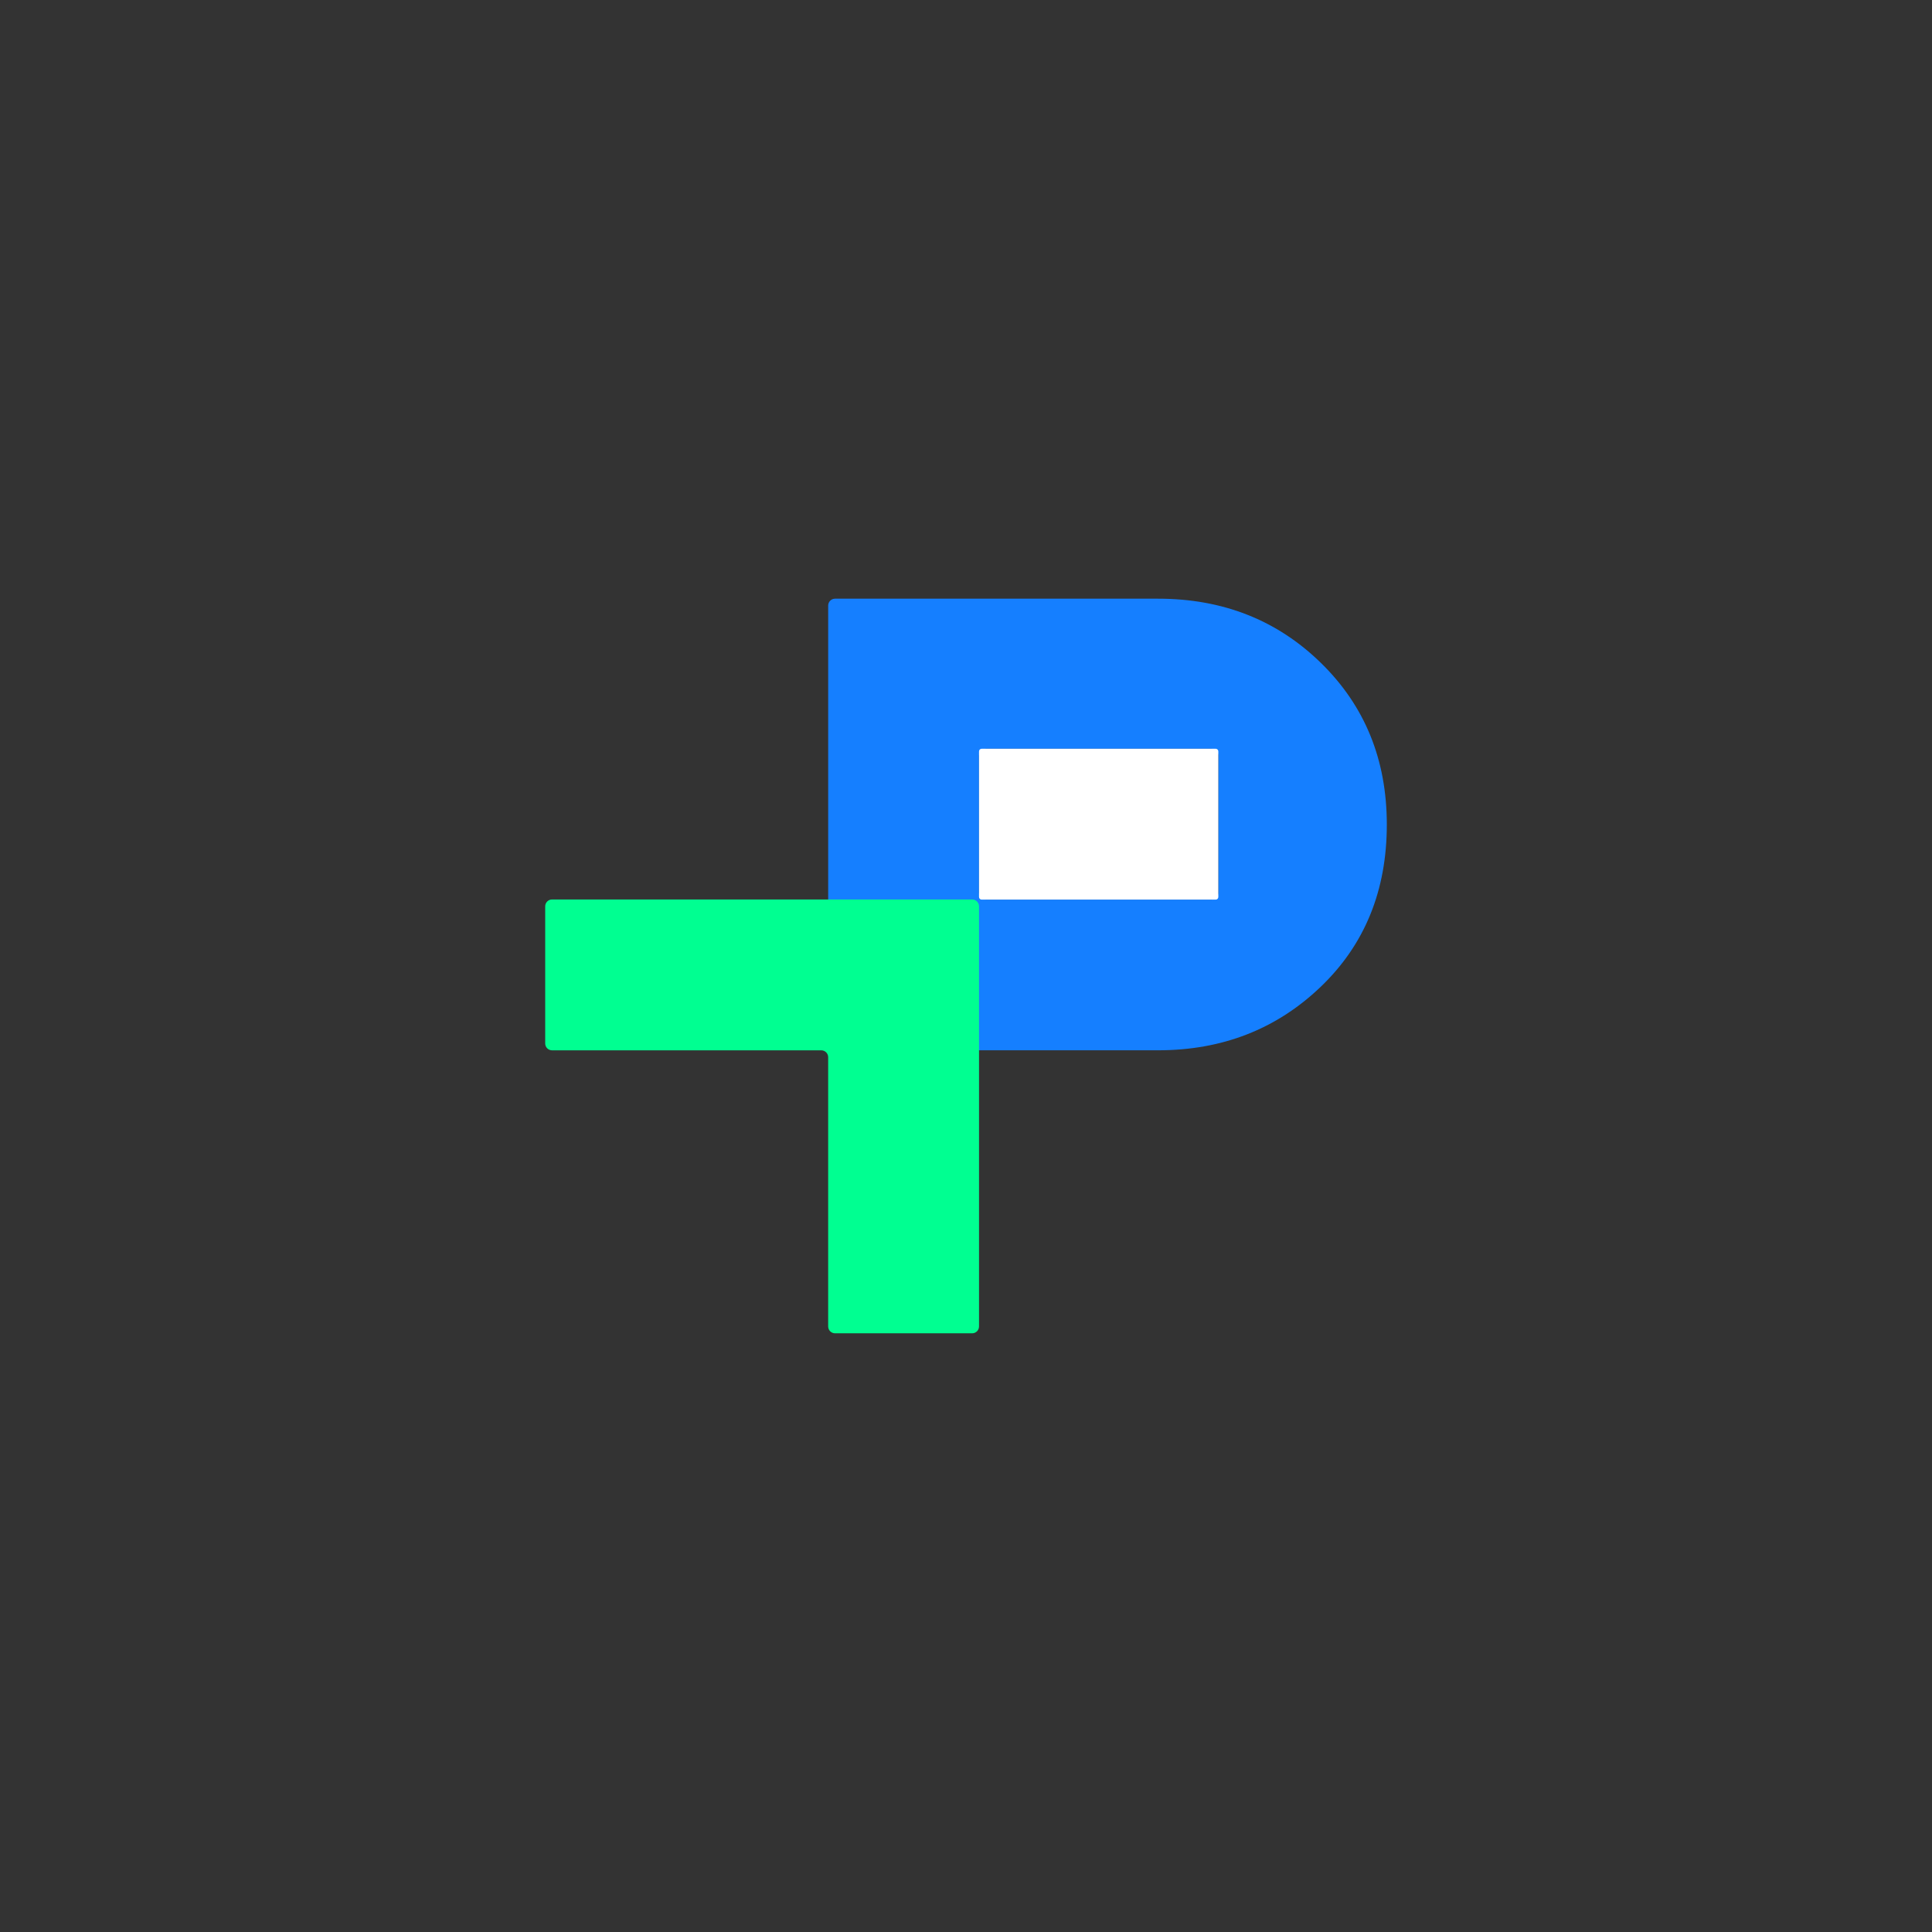<?xml version="1.0" encoding="utf-8"?>
<!-- Generator: Adobe Illustrator 25.2.0, SVG Export Plug-In . SVG Version: 6.00 Build 0)  -->
<svg version="1.1" id="Layer_1" xmlns="http://www.w3.org/2000/svg" xmlns:xlink="http://www.w3.org/1999/xlink" x="0px" y="0px"
	 viewBox="0 0 1080 1080" style="enable-background:new 0 0 1080 1080;" xml:space="preserve">
<rect x="0" y="0" width="1080" height="1080" fill="#333333" stroke="none"/>
<style type="text/css">
	.st0{fill:#FFFFFF;}
	.st1{fill:#157FFF;}
	.st2{fill:#00FF91;}
	.st3{fill:#222222;}
	.st4{fill:url(#SVGID_1_);}
	.st5{fill:url(#SVGID_2_);}
</style>

<g>
	<g>
		<path class="st1" d="M738.45,370.62c-24.51-23.96-54.88-35.95-91.1-35.95H466.8c-2.12,0-3.84,1.72-3.84,3.84v244.86
			c0,2.12,1.72,3.84,3.84,3.84h74.09v-0.09h106.47c35.85,0,66.13-11.8,90.83-35.4c24.7-23.6,37.05-53.87,37.05-90.83
			C775.23,424.68,762.96,394.59,738.45,370.62z M677.21,502.89H551.13c-2.12,0-3.84-1.72-3.84-3.84V422.4
			c0-2.12,1.72-3.84,3.84-3.84h126.09c2.12,0,3.84,1.72,3.84,3.84v76.65C681.05,501.17,679.33,502.89,677.21,502.89z"/>
		<path class="st2" d="M462.96,502.81H308.61c-2.12,0-3.84,1.72-3.84,3.84v76.65c0,2.12,1.72,3.84,3.84,3.84h150.5
			c2.12,0,3.84,1.72,3.84,3.84v150.5c0,2.12,1.72,3.84,3.84,3.84h76.65c2.12,0,3.84-1.72,3.84-3.84V587.14v-80.49
			c0-2.12-1.72-3.84-3.84-3.84H462.96z"/>
		<path class="st0" d="M681.05,420.01v81.43c0,0.8-0.65,1.45-1.45,1.45H548.73c-0.8,0-1.45-0.65-1.45-1.45v-81.43
			c0-0.8,0.65-1.45,1.45-1.45H679.6C680.4,418.56,681.05,419.21,681.05,420.01z"/>
	</g>
</g>
</svg>
